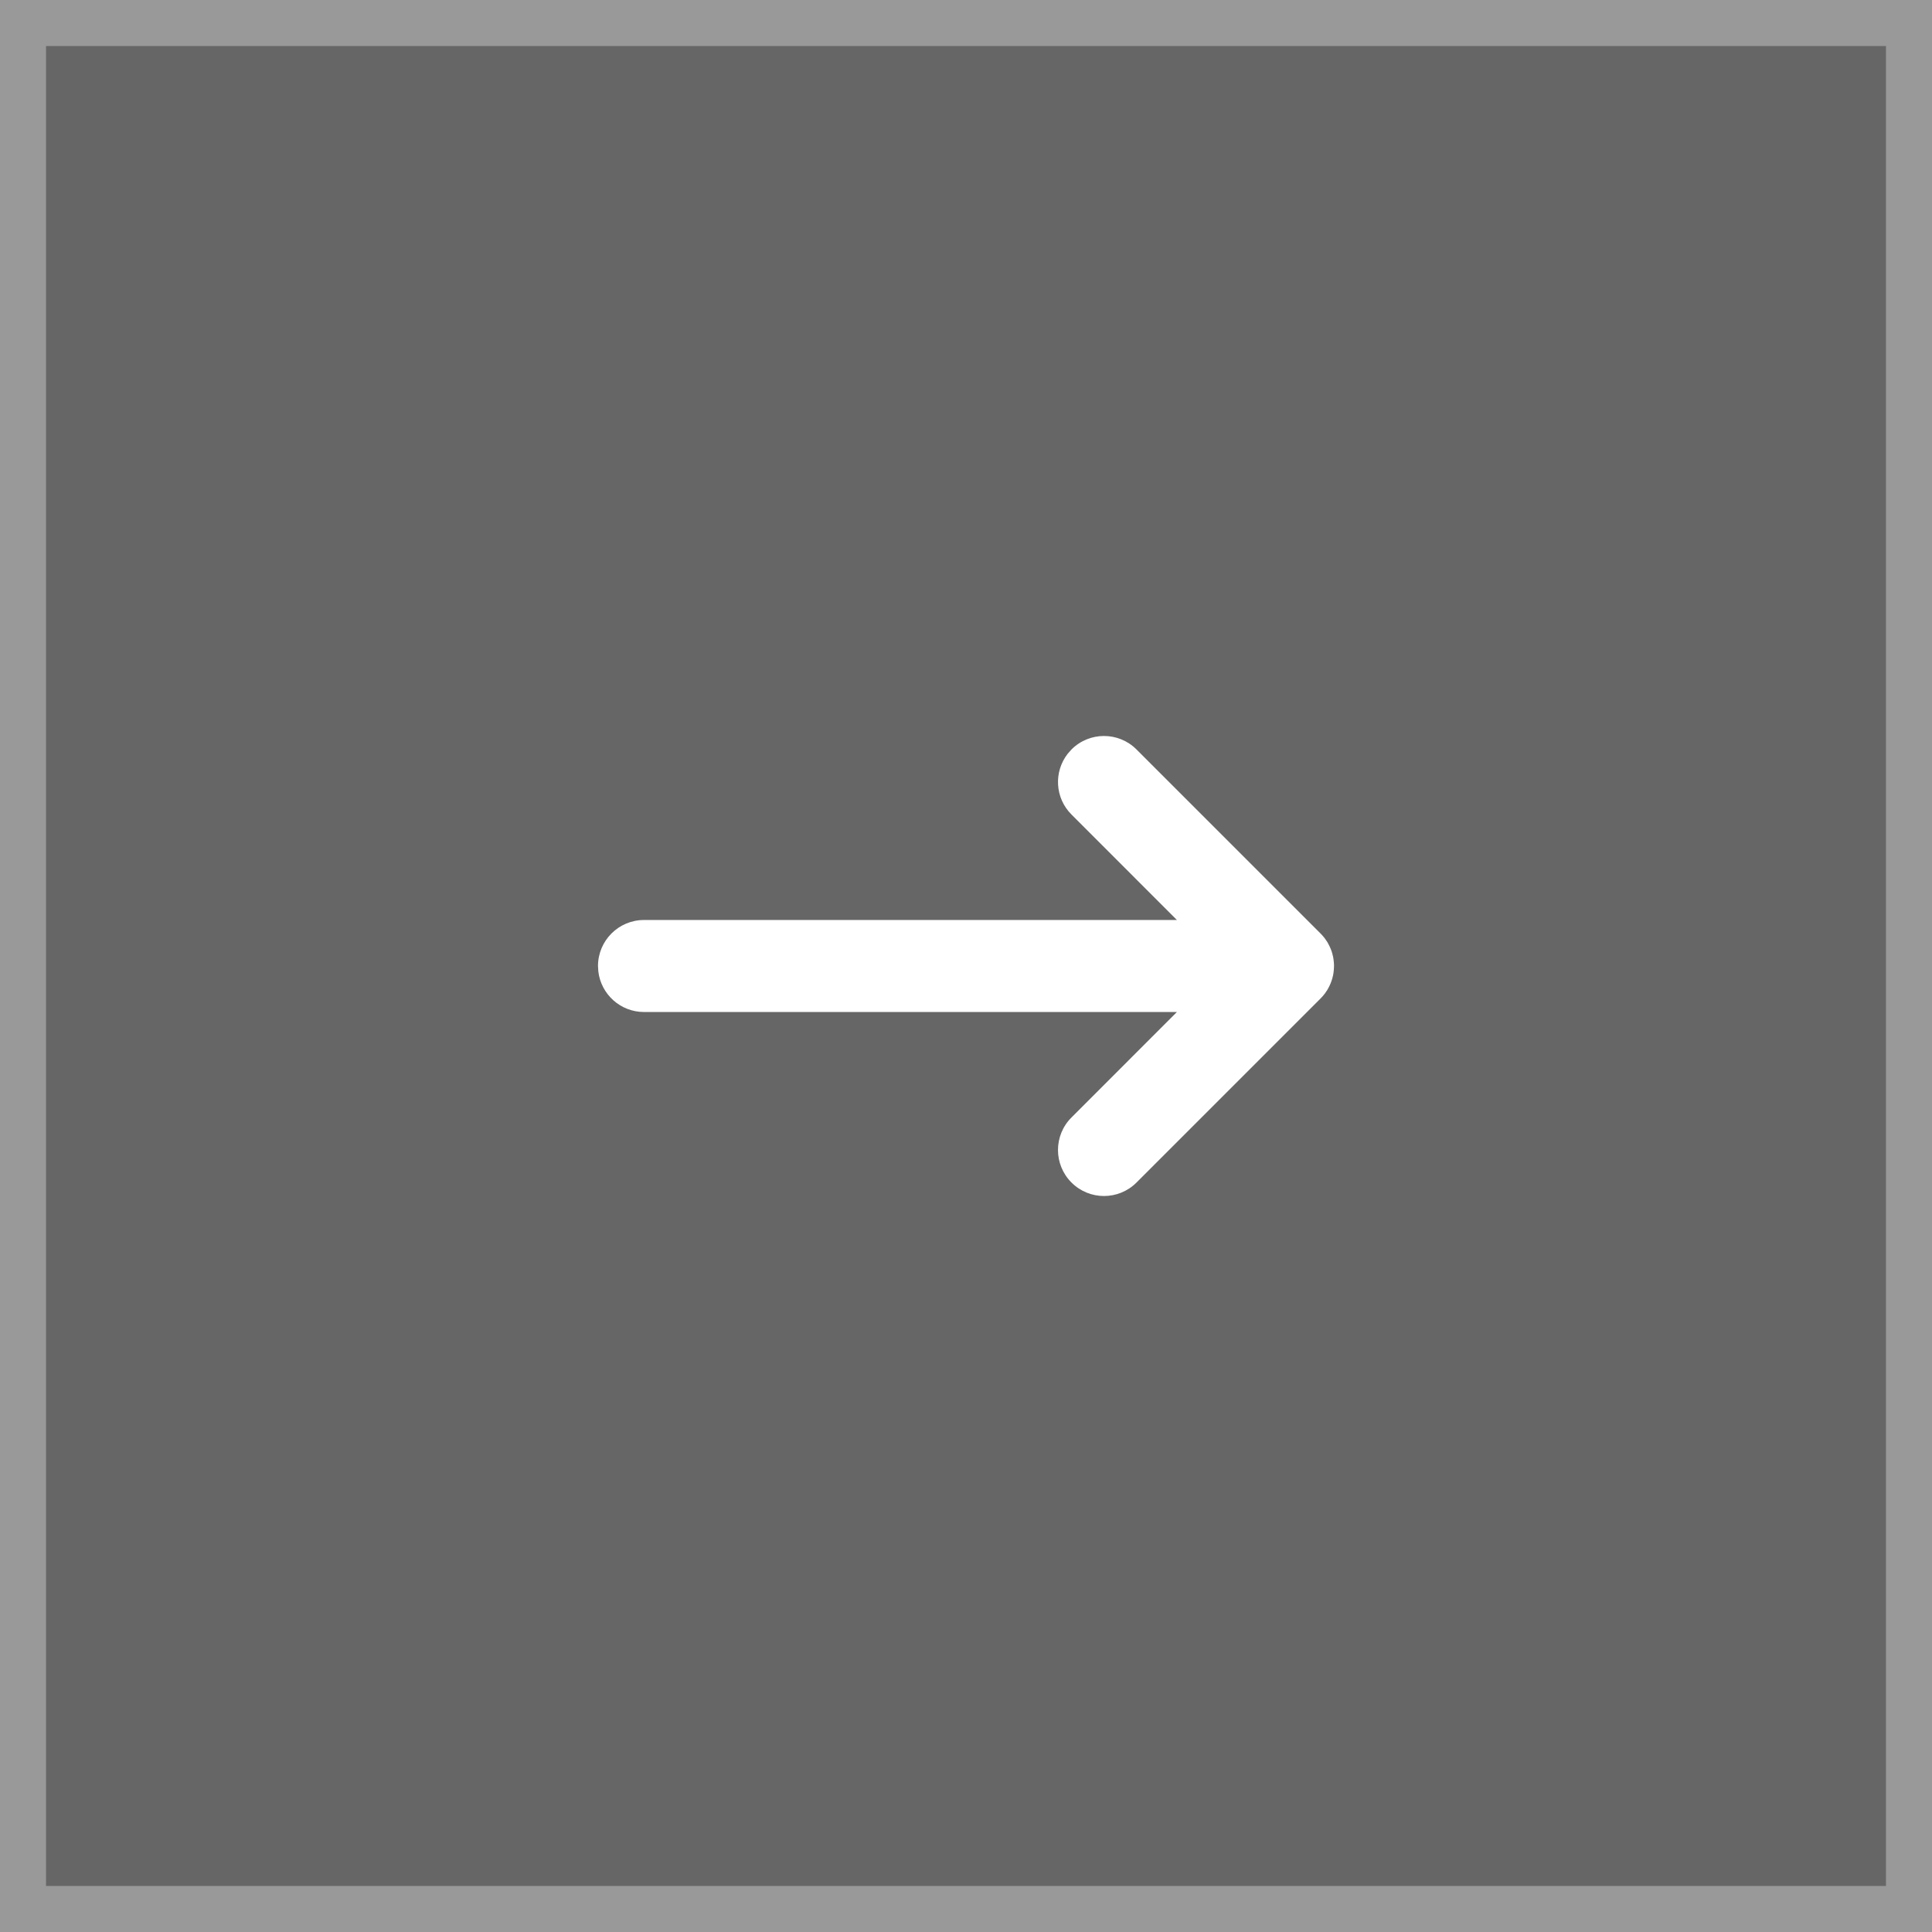 <svg width="42" height="42" viewBox="0 0 42 42" fill="none" xmlns="http://www.w3.org/2000/svg">
<rect x="0" y="0" width="42" height="42" fill="#808080" stroke="none"/>
<rect x="1" y="1" width="40" height="40" fill="black" fill-opacity="0.2"/>
<path d="M23.293 16.293C23.683 15.902 24.317 15.902 24.707 16.293L28.707 20.293C28.736 20.321 28.762 20.352 28.787 20.383C28.793 20.39 28.798 20.397 28.804 20.405C28.822 20.429 28.838 20.454 28.854 20.479C28.861 20.491 28.869 20.504 28.875 20.516C28.886 20.536 28.897 20.556 28.906 20.577C28.914 20.594 28.922 20.611 28.929 20.629C28.937 20.648 28.944 20.668 28.951 20.688C28.955 20.703 28.96 20.718 28.964 20.734C28.97 20.756 28.975 20.777 28.98 20.799C28.983 20.817 28.986 20.834 28.989 20.852C28.996 20.9 29 20.949 29 21L28.996 20.914C28.998 20.932 28.999 20.95 29 20.968L29 21C29 21.011 29 21.022 28.999 21.034C28.999 21.051 28.998 21.068 28.996 21.085C28.995 21.107 28.992 21.128 28.989 21.149C28.986 21.166 28.983 21.183 28.98 21.201C28.975 21.223 28.97 21.244 28.964 21.266C28.96 21.282 28.955 21.297 28.95 21.312C28.944 21.332 28.937 21.352 28.929 21.371C28.922 21.389 28.914 21.406 28.906 21.423C28.897 21.444 28.886 21.464 28.875 21.484C28.869 21.496 28.861 21.509 28.854 21.521C28.838 21.546 28.822 21.571 28.804 21.595C28.775 21.634 28.742 21.672 28.707 21.707L28.787 21.617C28.785 21.62 28.783 21.623 28.78 21.625L28.707 21.707L24.707 25.707C24.317 26.098 23.683 26.098 23.293 25.707C22.902 25.317 22.902 24.683 23.293 24.293L25.585 22H14C13.487 22 13.065 21.614 13.007 21.117L13 21C13 20.448 13.448 20 14 20H25.585L23.293 17.707C22.932 17.347 22.905 16.779 23.21 16.387L23.293 16.293Z" fill="white"/>
<rect x="0.5" y="0.5" width="41" height="41" stroke="white" stroke-opacity="0.2"/>
</svg>

